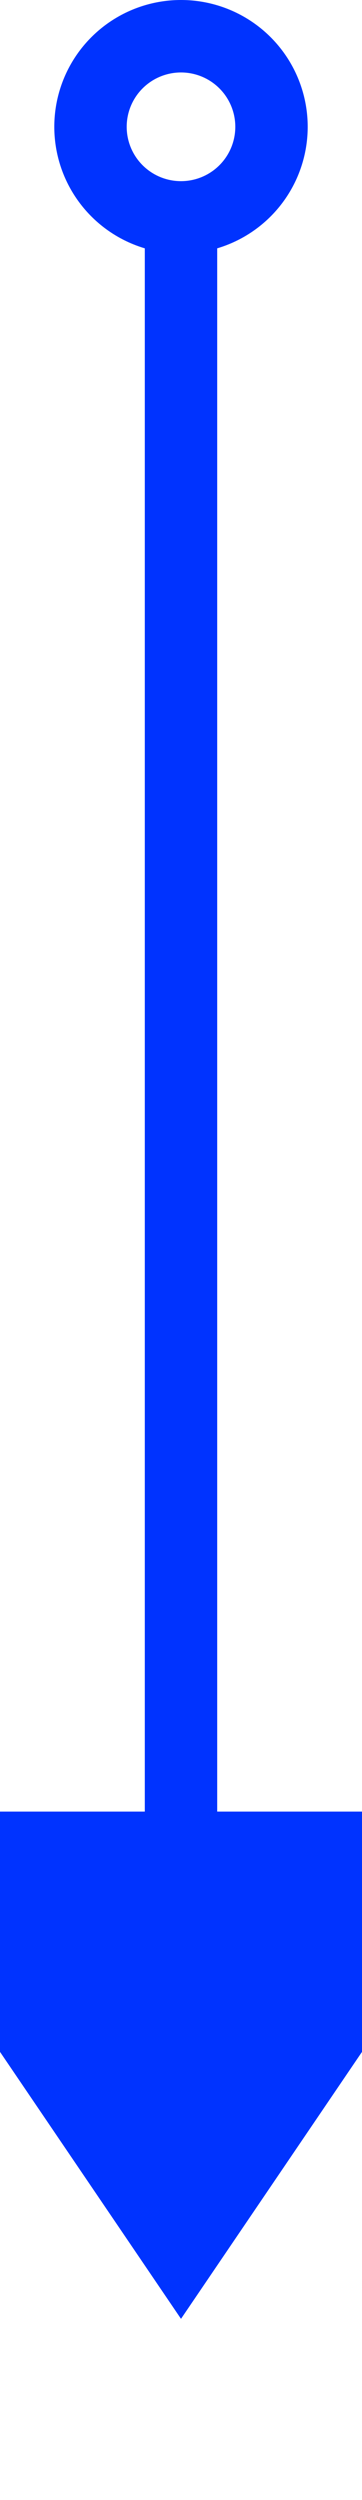 ﻿<?xml version="1.0" encoding="utf-8"?>
<svg version="1.1" xmlns:xlink="http://www.w3.org/1999/xlink" width="10px" height="69px" preserveAspectRatio="xMidYMin meet" viewBox="647 306  8 69" xmlns="http://www.w3.org/2000/svg">
  <path d="M 651 312  L 651 358  " stroke-width="2" stroke="#0033ff" fill="none" />
  <path d="M 651 306  A 3.5 3.5 0 0 0 647.5 309.5 A 3.5 3.5 0 0 0 651 313 A 3.5 3.5 0 0 0 654.5 309.5 A 3.5 3.5 0 0 0 651 306 Z M 651 308  A 1.5 1.5 0 0 1 652.5 309.5 A 1.5 1.5 0 0 1 651 311 A 1.5 1.5 0 0 1 649.5 309.5 A 1.5 1.5 0 0 1 651 308 Z M 641.5 356  L 651 370  L 660.5 356  L 641.5 356  Z " fill-rule="nonzero" fill="#0033ff" stroke="none" />
</svg>